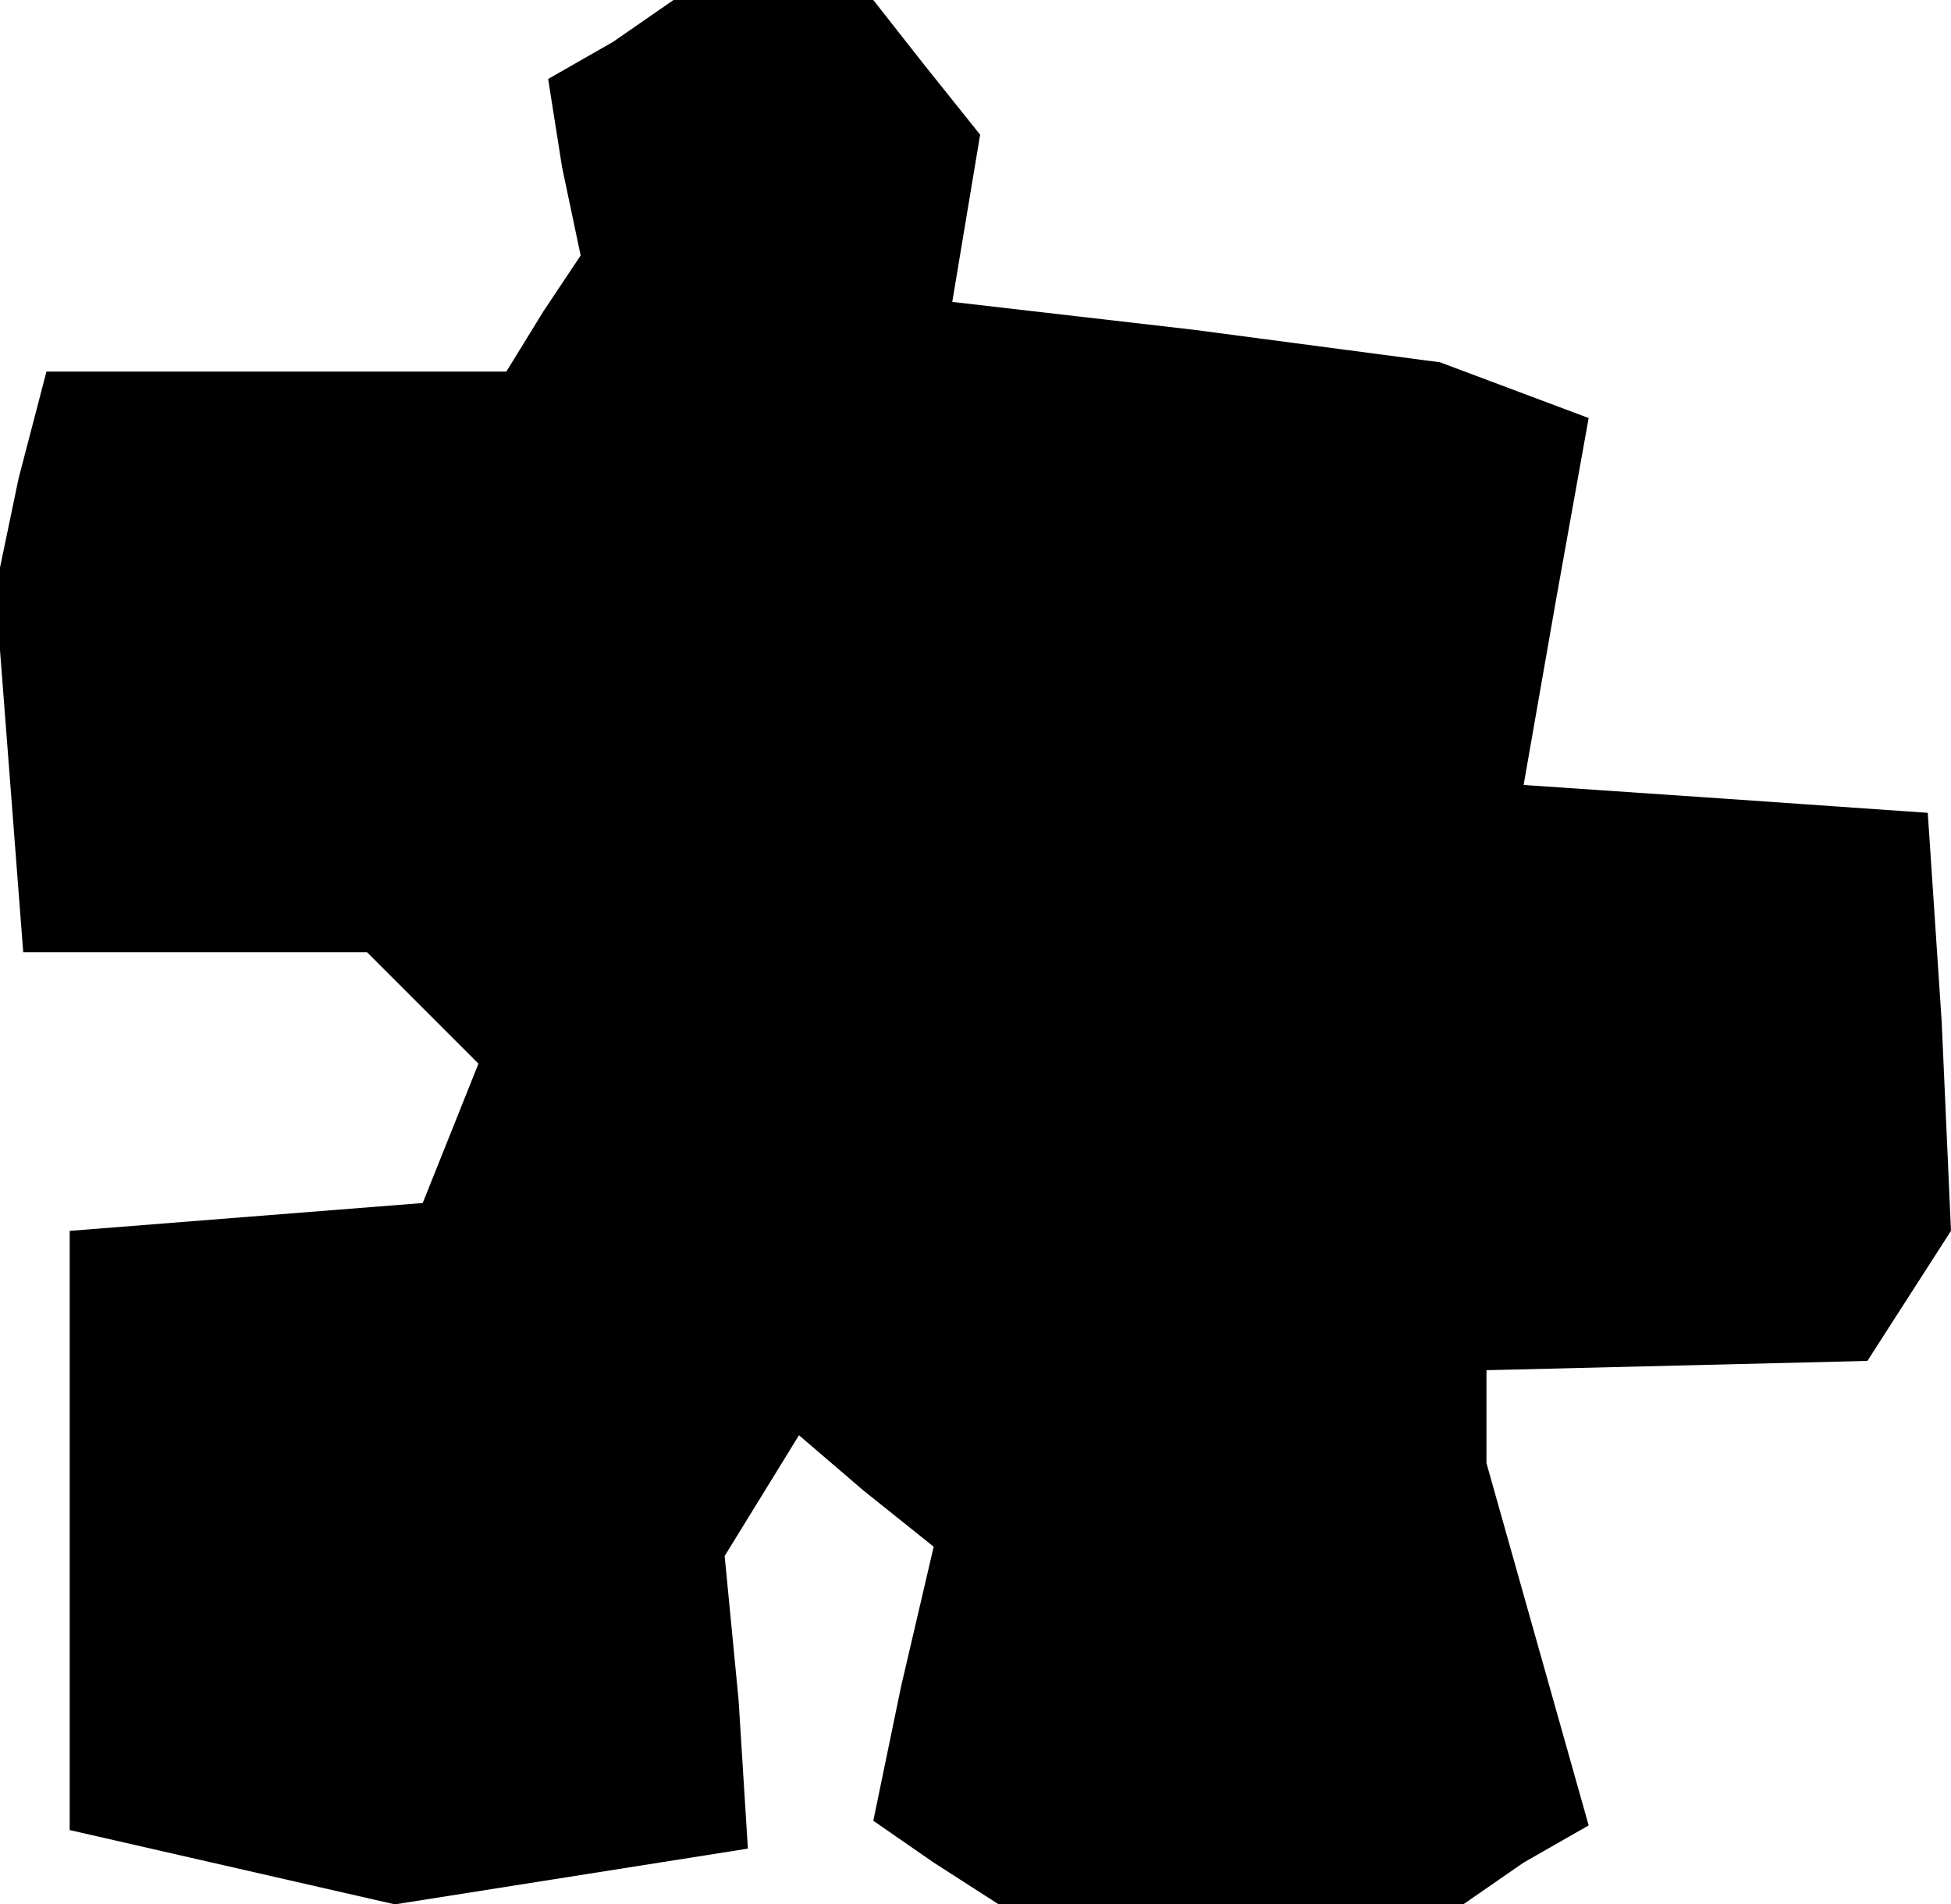 <?xml version="1.0" standalone="no"?>
<!DOCTYPE svg PUBLIC "-//W3C//DTD SVG 20010904//EN"
 "http://www.w3.org/TR/2001/REC-SVG-20010904/DTD/svg10.dtd">
<svg version="1.0" xmlns="http://www.w3.org/2000/svg"
 width="42pt" height="41pt" viewBox="0 0 42 41"
 preserveAspectRatio="xMidYMid meet">
<g transform="translate(0,41) scale(0.1,-0.1)"
fill="#000000" stroke="none">
<path d="M132 401 l-14 -8 3 -19 4 -19 -8 -12 -8 -13 -49 0 -50 0 -6 -23 -5
-24 3 -39 3 -39 37 0 37 0 12 -12 12 -12 -6 -15 -6 -15 -38 -3 -38 -3 0 -65 0
-64 35 -8 35 -8 38 6 38 6 -2 32 -3 31 8 13 8 13 14 -12 15 -12 -7 -30 -6 -29
13 -9 14 -9 50 0 50 0 13 9 14 8 -11 39 -11 39 0 10 0 10 41 1 41 1 9 14 9 14
-2 45 -3 45 -43 3 -44 3 7 40 7 39 -16 6 -16 6 -53 7 -52 6 3 18 3 18 -12 15
-11 14 -22 0 -21 0 -13 -9z"/>
</g>
</svg>
